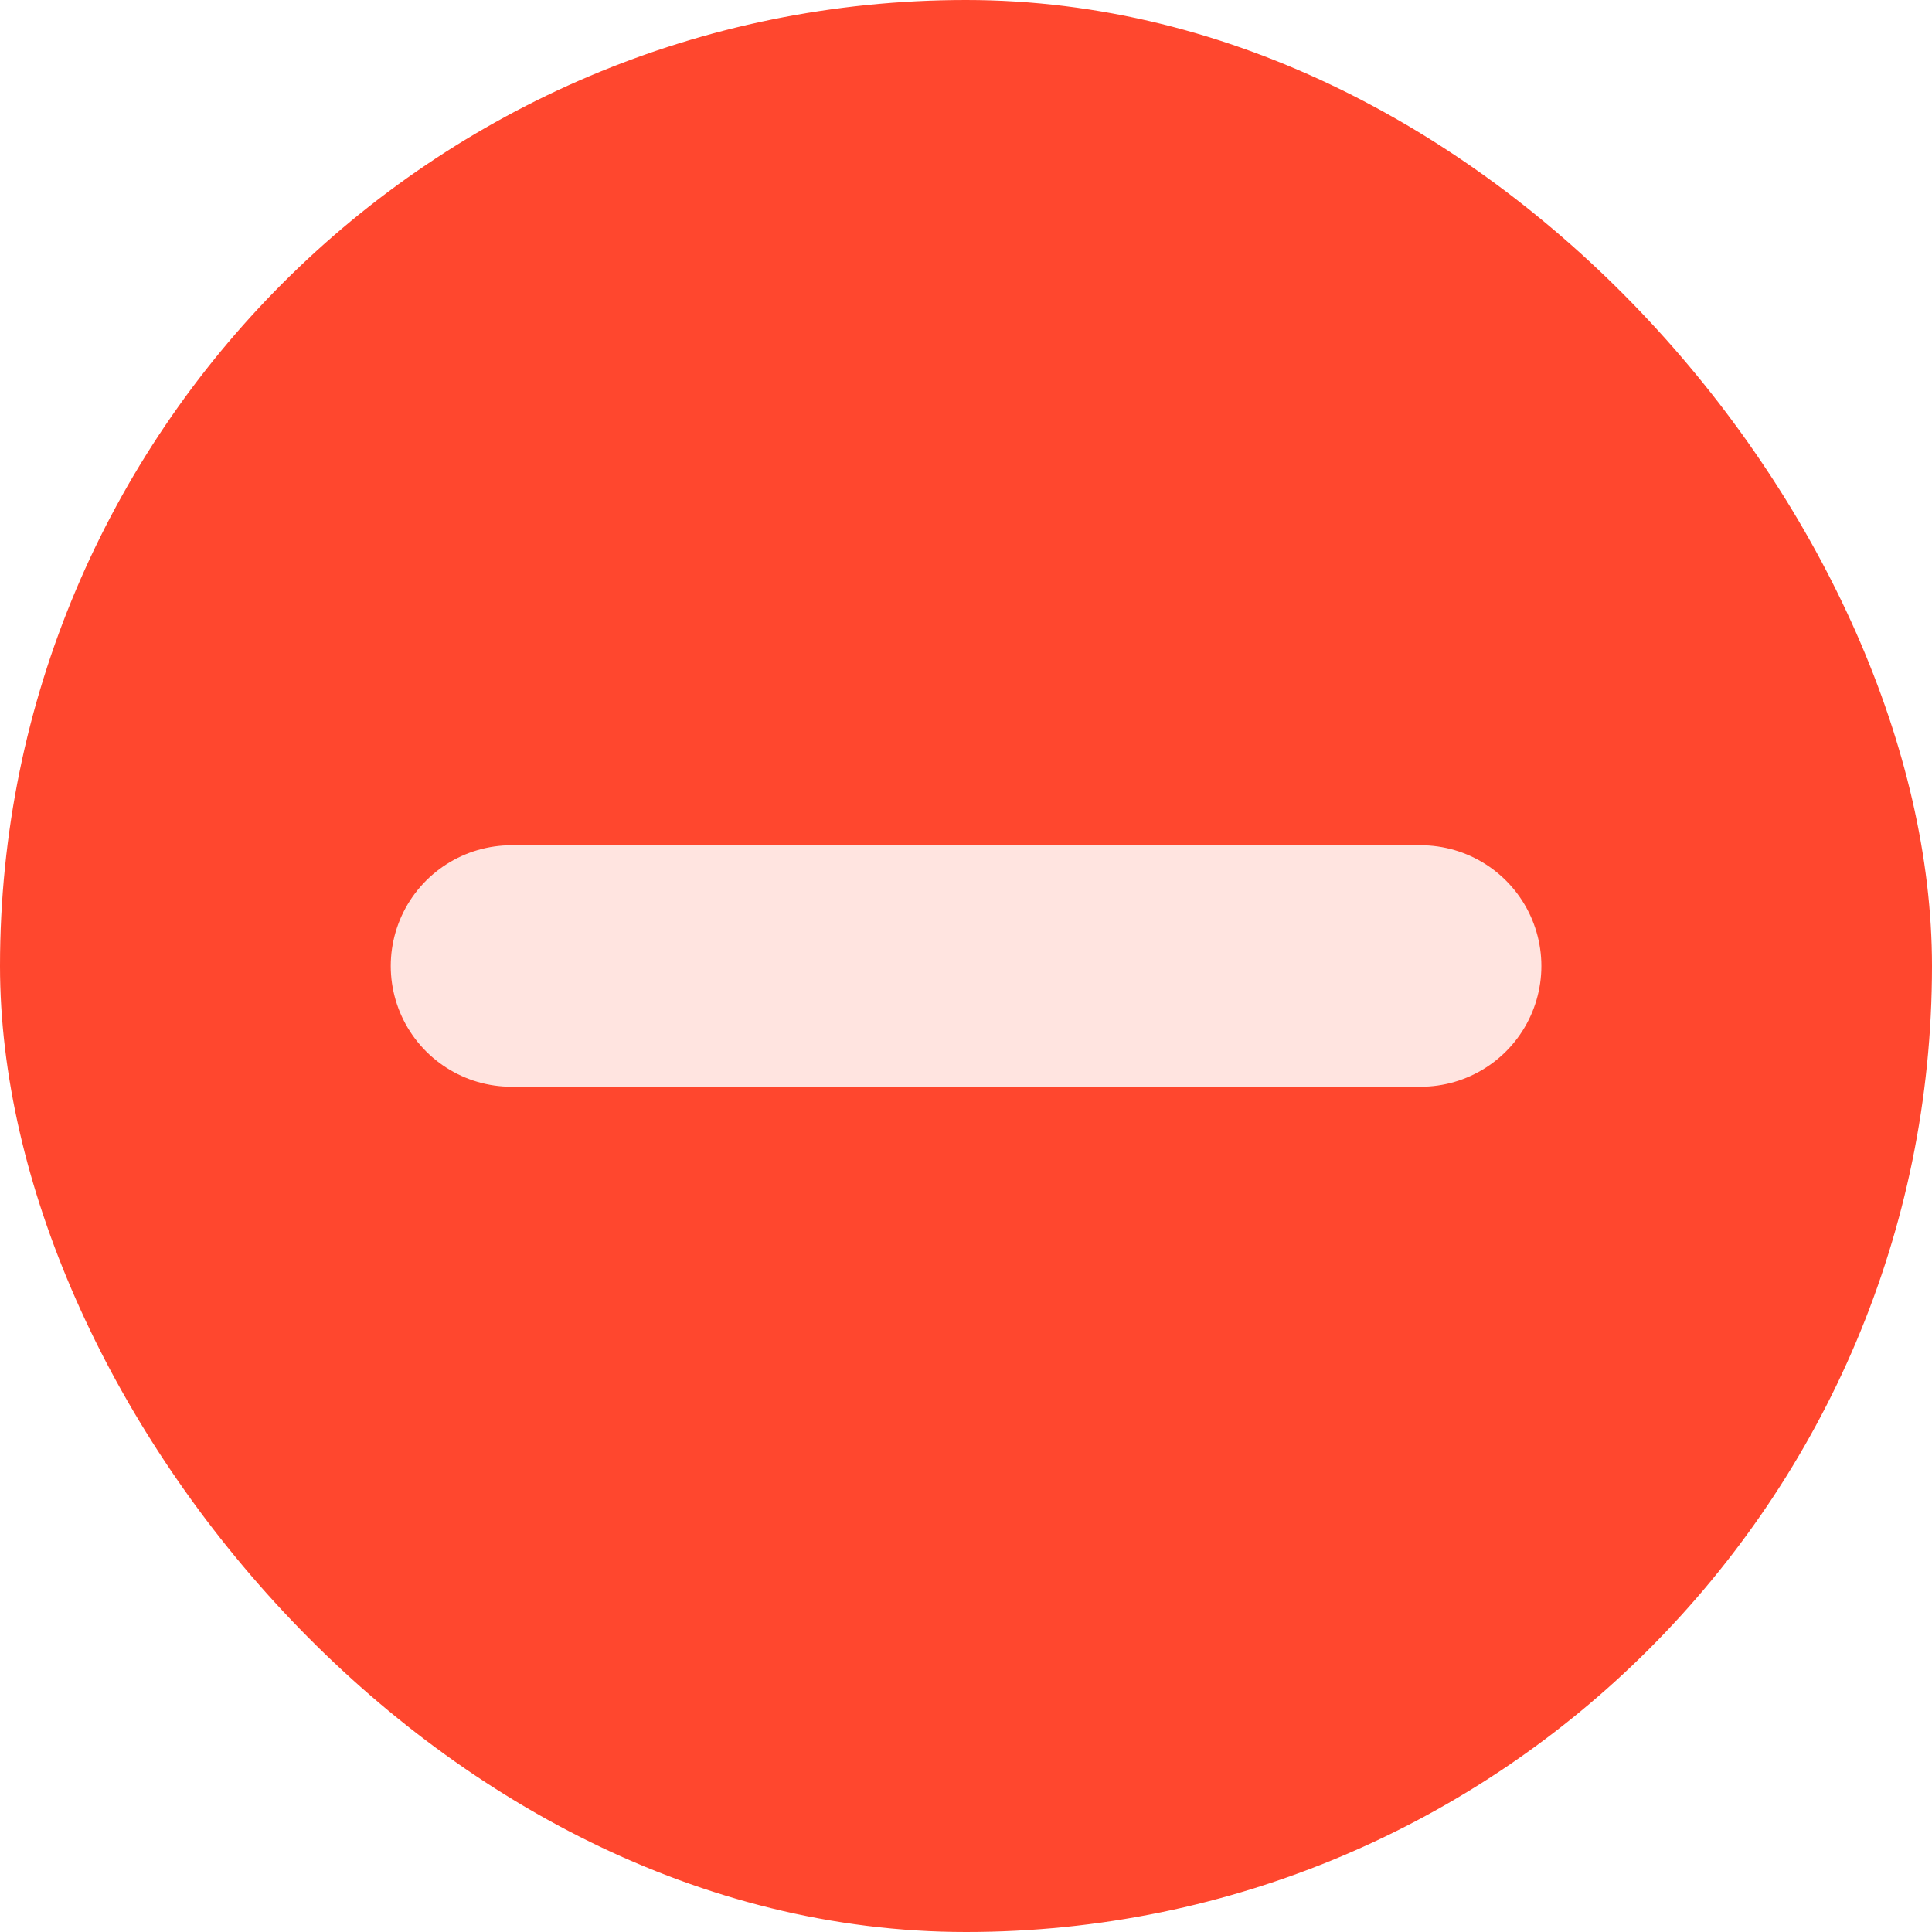 <svg width="16" height="16" viewBox="0 0 16 16" fill="none" xmlns="http://www.w3.org/2000/svg">
<rect width="16" height="16" rx="8" fill="#FF472E"/>
<path d="M4.236 8H11.765" stroke="#FFE4E0" stroke-width="2" stroke-linecap="round"/>
</svg>
